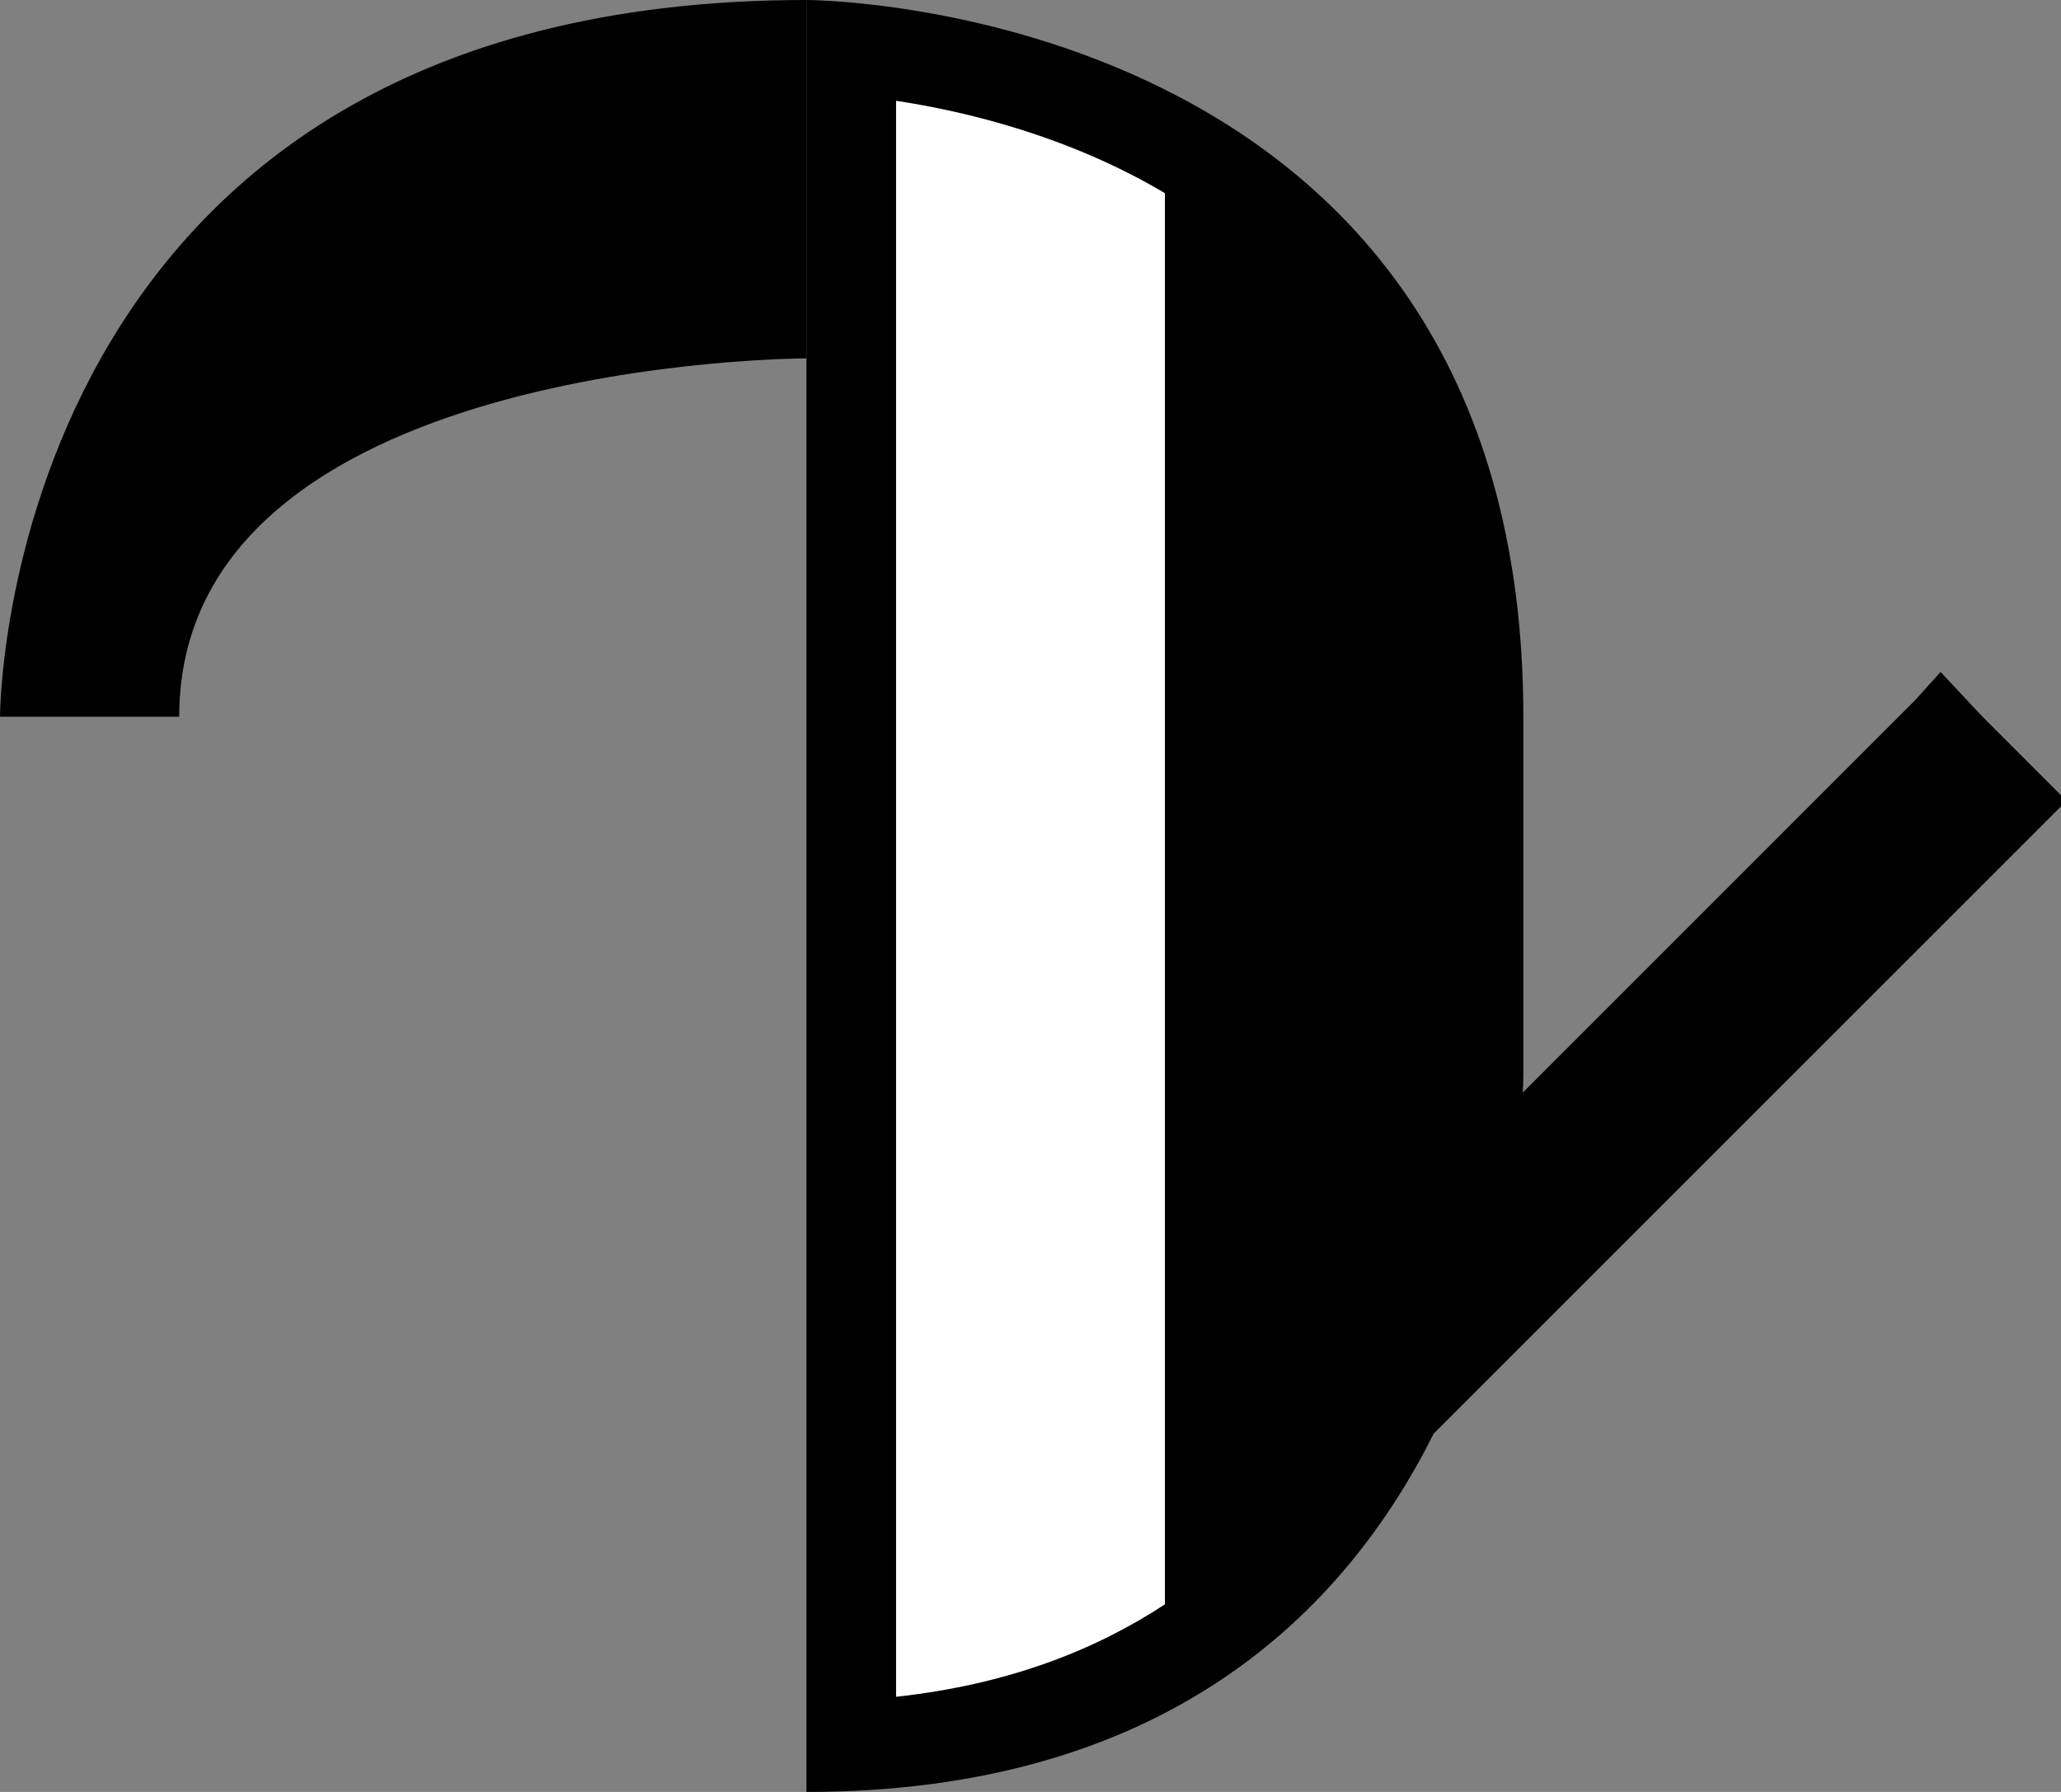 <?xml version="1.0" encoding="UTF-8" standalone="no"?>
<!-- Created with Inkscape (http://www.inkscape.org/) -->

<svg
   xmlns:dc="http://purl.org/dc/elements/1.1/"
   xmlns:cc="http://creativecommons.org/ns#"
   xmlns:rdf="http://www.w3.org/1999/02/22-rdf-syntax-ns#"
   xmlns:svg="http://www.w3.org/2000/svg"
   xmlns="http://www.w3.org/2000/svg"
   xmlns:sodipodi="http://sodipodi.sourceforge.net/DTD/sodipodi-0.dtd"
   xmlns:inkscape="http://www.inkscape.org/namespaces/inkscape"
   width="23"
   height="20"
   id="svg3198"
   sodipodi:version="0.32"
   inkscape:version="0.47 r22583"
   version="1.0"
   sodipodi:docname="01-05-036-01-01.svg"
   inkscape:output_extension="org.inkscape.output.svg.inkscape">
  <rect width="100%" height="100%" fill="#808080" stroke="none"/>
  <defs
     id="defs3200">
    <inkscape:perspective
       sodipodi:type="inkscape:persp3d"
       inkscape:vp_x="0 : 526.18109 : 1"
       inkscape:vp_y="0 : 1000 : 0"
       inkscape:vp_z="744.09448 : 526.18109 : 1"
       inkscape:persp3d-origin="372.04724 : 350.78739 : 1"
       id="perspective3206" />
  </defs>
  <sodipodi:namedview
     id="namedview3727"
     pagecolor="#ffffff"
     bordercolor="#666666"
     borderopacity="1.0"
     gridtolerance="10000"
     guidetolerance="10"
     objecttolerance="10"
     inkscape:pageopacity="0.0"
     inkscape:pageshadow="2"
     inkscape:zoom="25.979789"
     inkscape:cx="10.280503"
     inkscape:cy="10"
     inkscape:document-units="px"
     inkscape:current-layer=""
     showgrid="true"
     inkscape:window-width="1440"
     inkscape:window-height="801"
     inkscape:window-x="0"
     inkscape:window-y="0"
     inkscape:window-maximized="0">
    <inkscape:grid
       type="xygrid"
       id="grid3208"
       visible="true"
       enabled="true" />
  </sodipodi:namedview>
  <g
     inkscape:label="Layer 1"
     inkscape:groupmode="layer"
     id="">
    <path
       style="fill:#000000;fill-opacity:1;stroke:none"
       d="m 9,0 0,20 c 8,0 8,-8 8,-8 L 17,8 C 17,0 9,0 9,0 z"
       id="base"
       sodipodi:nodetypes="ccccc" />
    <path
       style="fill:#ffffff;fill-opacity:1;stroke:none"
       d="M 10 1.125 L 10 18.938 C 11.242 18.803 12.219 18.42 13 17.906 L 13 2.156 C 11.925 1.518 10.78 1.243 10 1.125 z "
       id="fill" />
    <path
       style="fill:#000000;fill-opacity:1;stroke:none"
       d="M 9,4 9,0 C 0,0 0,8 0,8 L 2,8 C 2,4 9,4 9,4 z"
       id="fingers" />
    <path
       style="fill:#000000;fill-opacity:1;stroke:none"
       d="M 21.656,7.5 21.375,7.812 16.969,12.219 c -0.104,1.321 -0.518,2.545 -1.125,3.625 L 16,16 16.781,15.219 23.062,8.938 22.125,8 21.656,7.5 z"
       id="thumb" />
  </g>
</svg>
